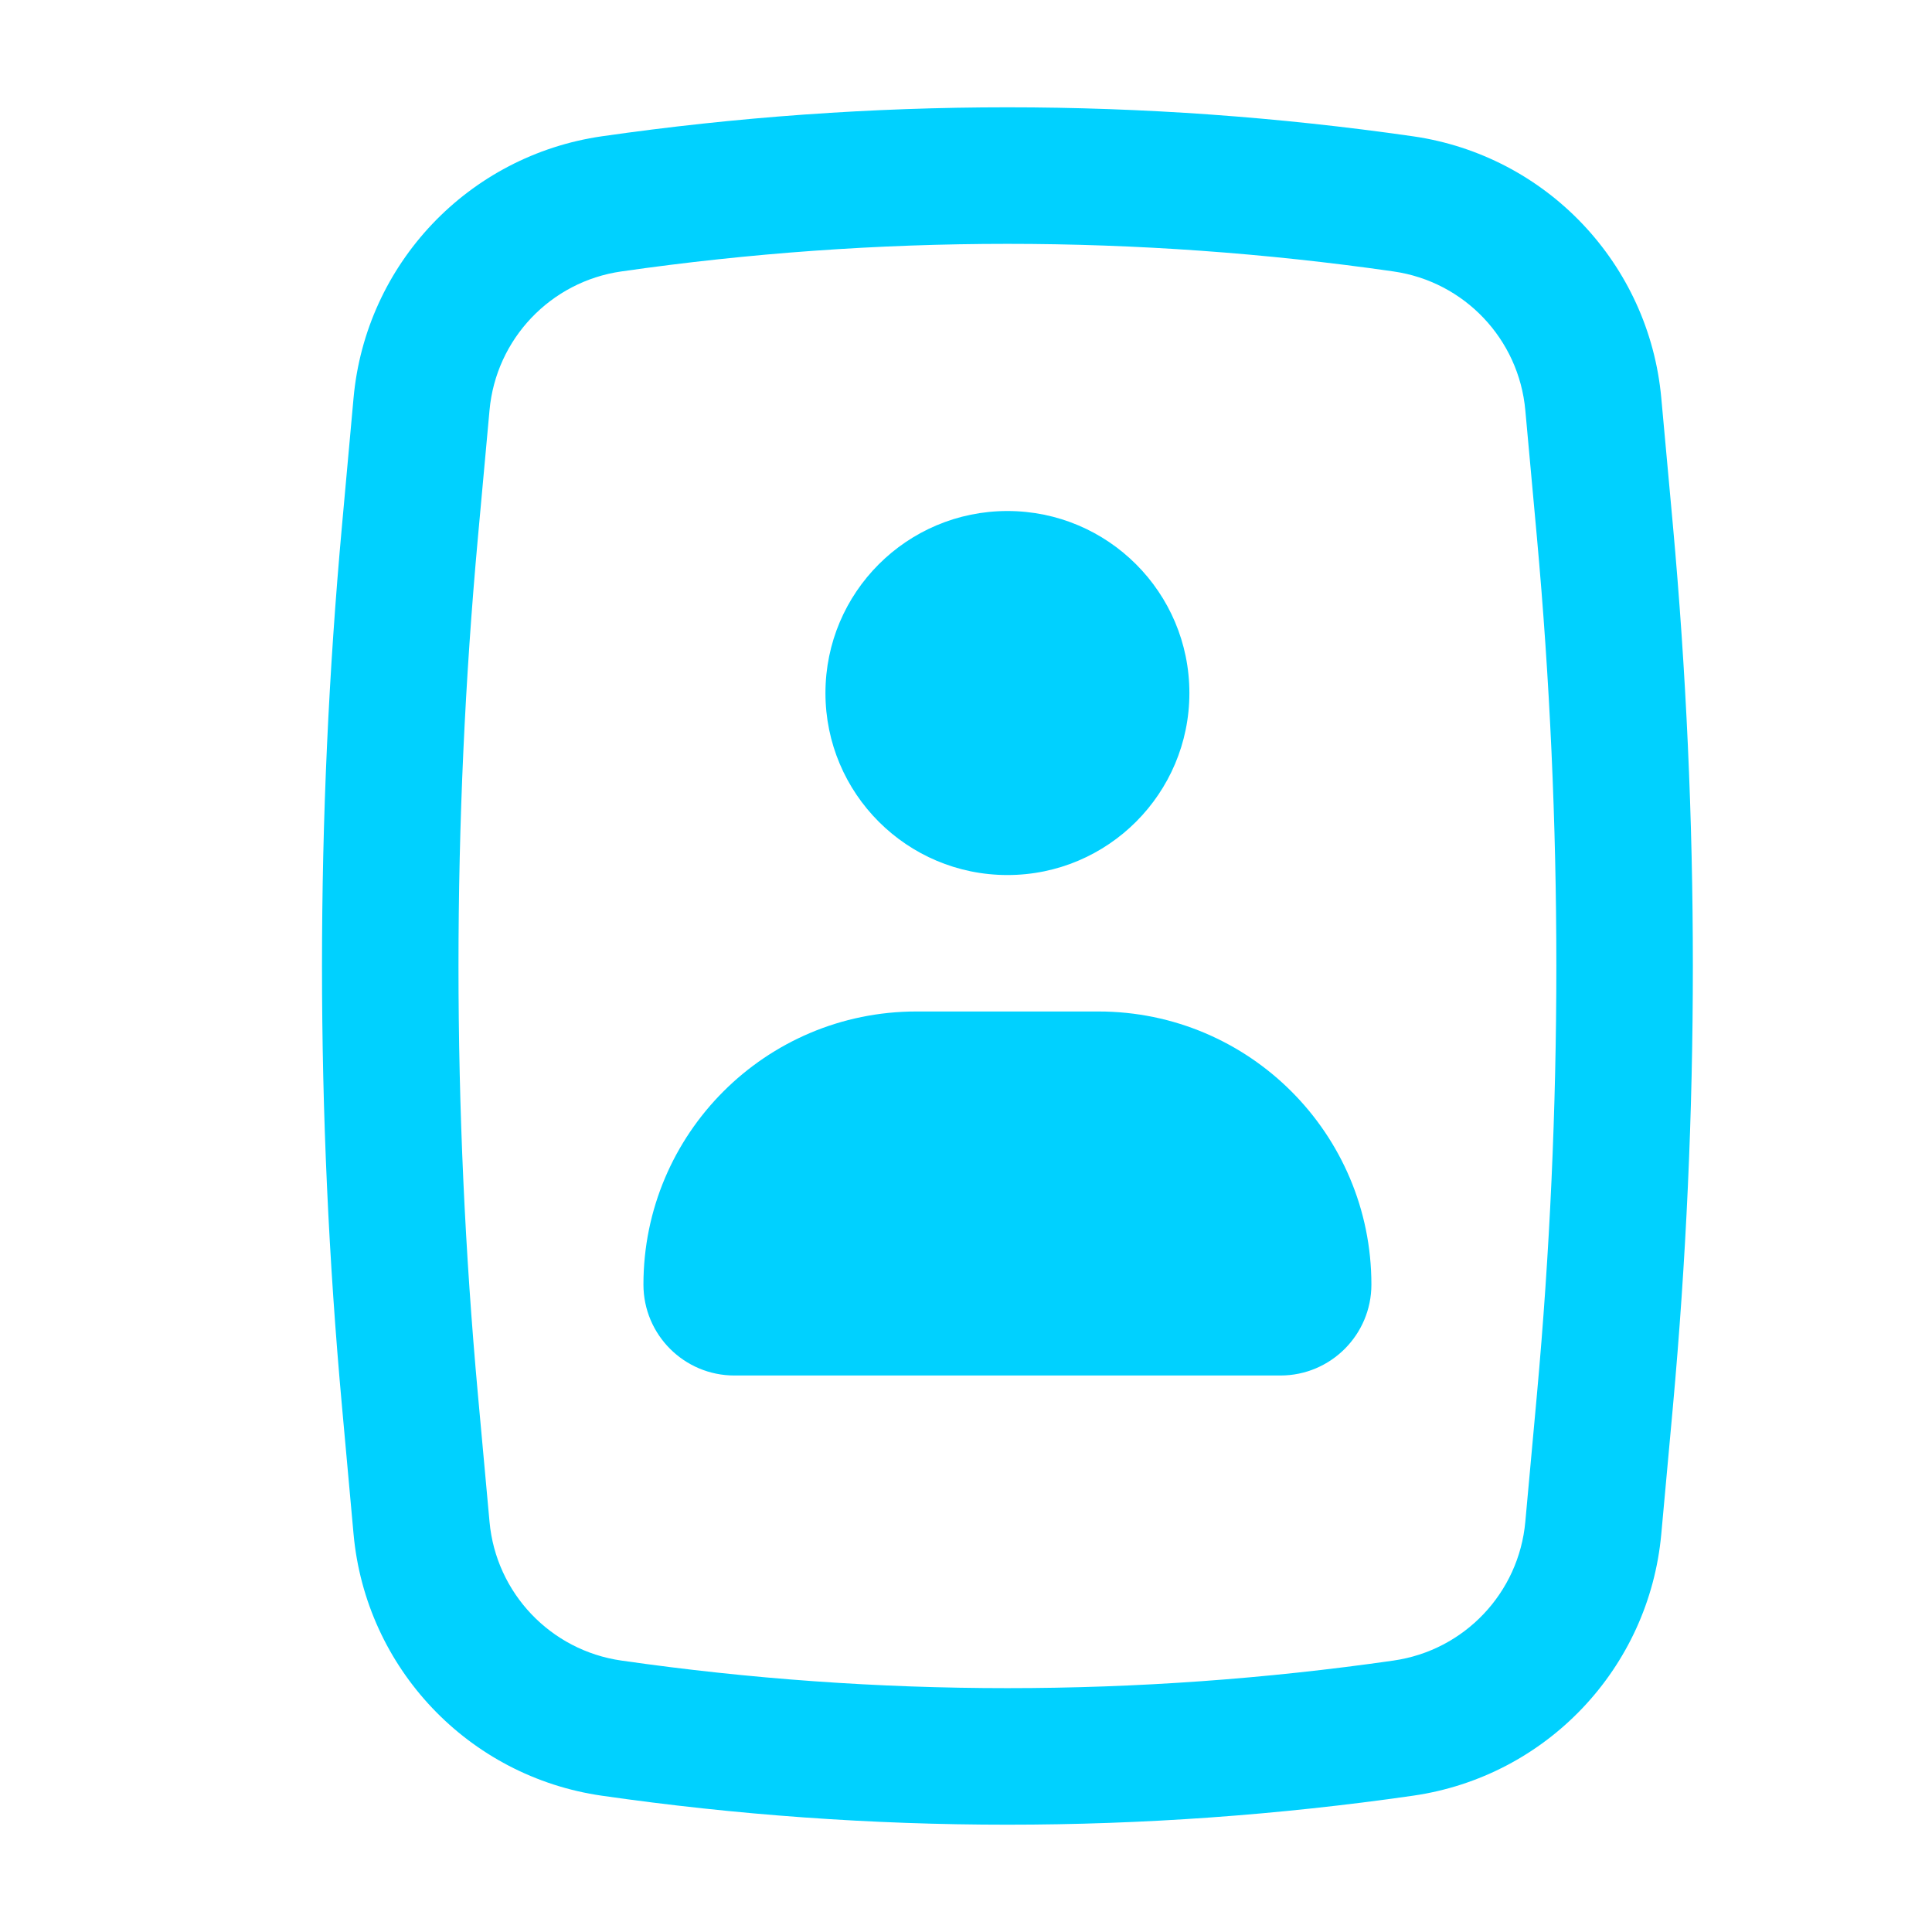 <svg width="24" height="24" viewBox="0 0 24 24" fill="none" xmlns="http://www.w3.org/2000/svg">
<path d="M10.254 8.609C10.254 7.36 11.266 6.348 12.515 6.348C13.763 6.348 14.775 7.36 14.775 8.609C14.775 9.857 13.763 10.87 12.515 10.87C11.266 10.87 10.254 9.857 10.254 8.609Z" fill="#00D1FF"/>
<path d="M11.384 12.565C9.511 12.565 7.993 14.084 7.993 15.957C7.993 16.581 8.499 17.087 9.123 17.087H15.906C16.53 17.087 17.036 16.581 17.036 15.957C17.036 14.084 15.518 12.565 13.645 12.565H11.384Z" fill="#00D1FF"/>
<path fill-rule="evenodd" clip-rule="evenodd" d="M7.477 1.693C10.818 1.213 14.211 1.213 17.552 1.693C19.209 1.932 20.485 3.276 20.637 4.943L20.781 6.521C21.112 10.166 21.112 13.834 20.781 17.479L20.637 19.057C20.485 20.724 19.209 22.069 17.552 22.307C14.211 22.787 10.818 22.787 7.477 22.307C5.82 22.069 4.544 20.724 4.392 19.057L4.249 17.479C3.917 13.834 3.917 10.166 4.249 6.521L4.392 4.943C4.544 3.276 5.82 1.932 7.477 1.693ZM17.311 3.372C14.13 2.915 10.899 2.915 7.718 3.372C6.839 3.498 6.161 4.212 6.081 5.096L5.937 6.674C5.615 10.217 5.615 13.783 5.937 17.326L6.081 18.904C6.161 19.788 6.839 20.502 7.718 20.628C10.899 21.085 14.13 21.085 17.311 20.628C18.191 20.502 18.868 19.788 18.948 18.904L19.092 17.326C19.414 13.783 19.414 10.217 19.092 6.674L18.948 5.096C18.868 4.212 18.191 3.498 17.311 3.372Z" fill="#00D1FF"/>
</svg>
